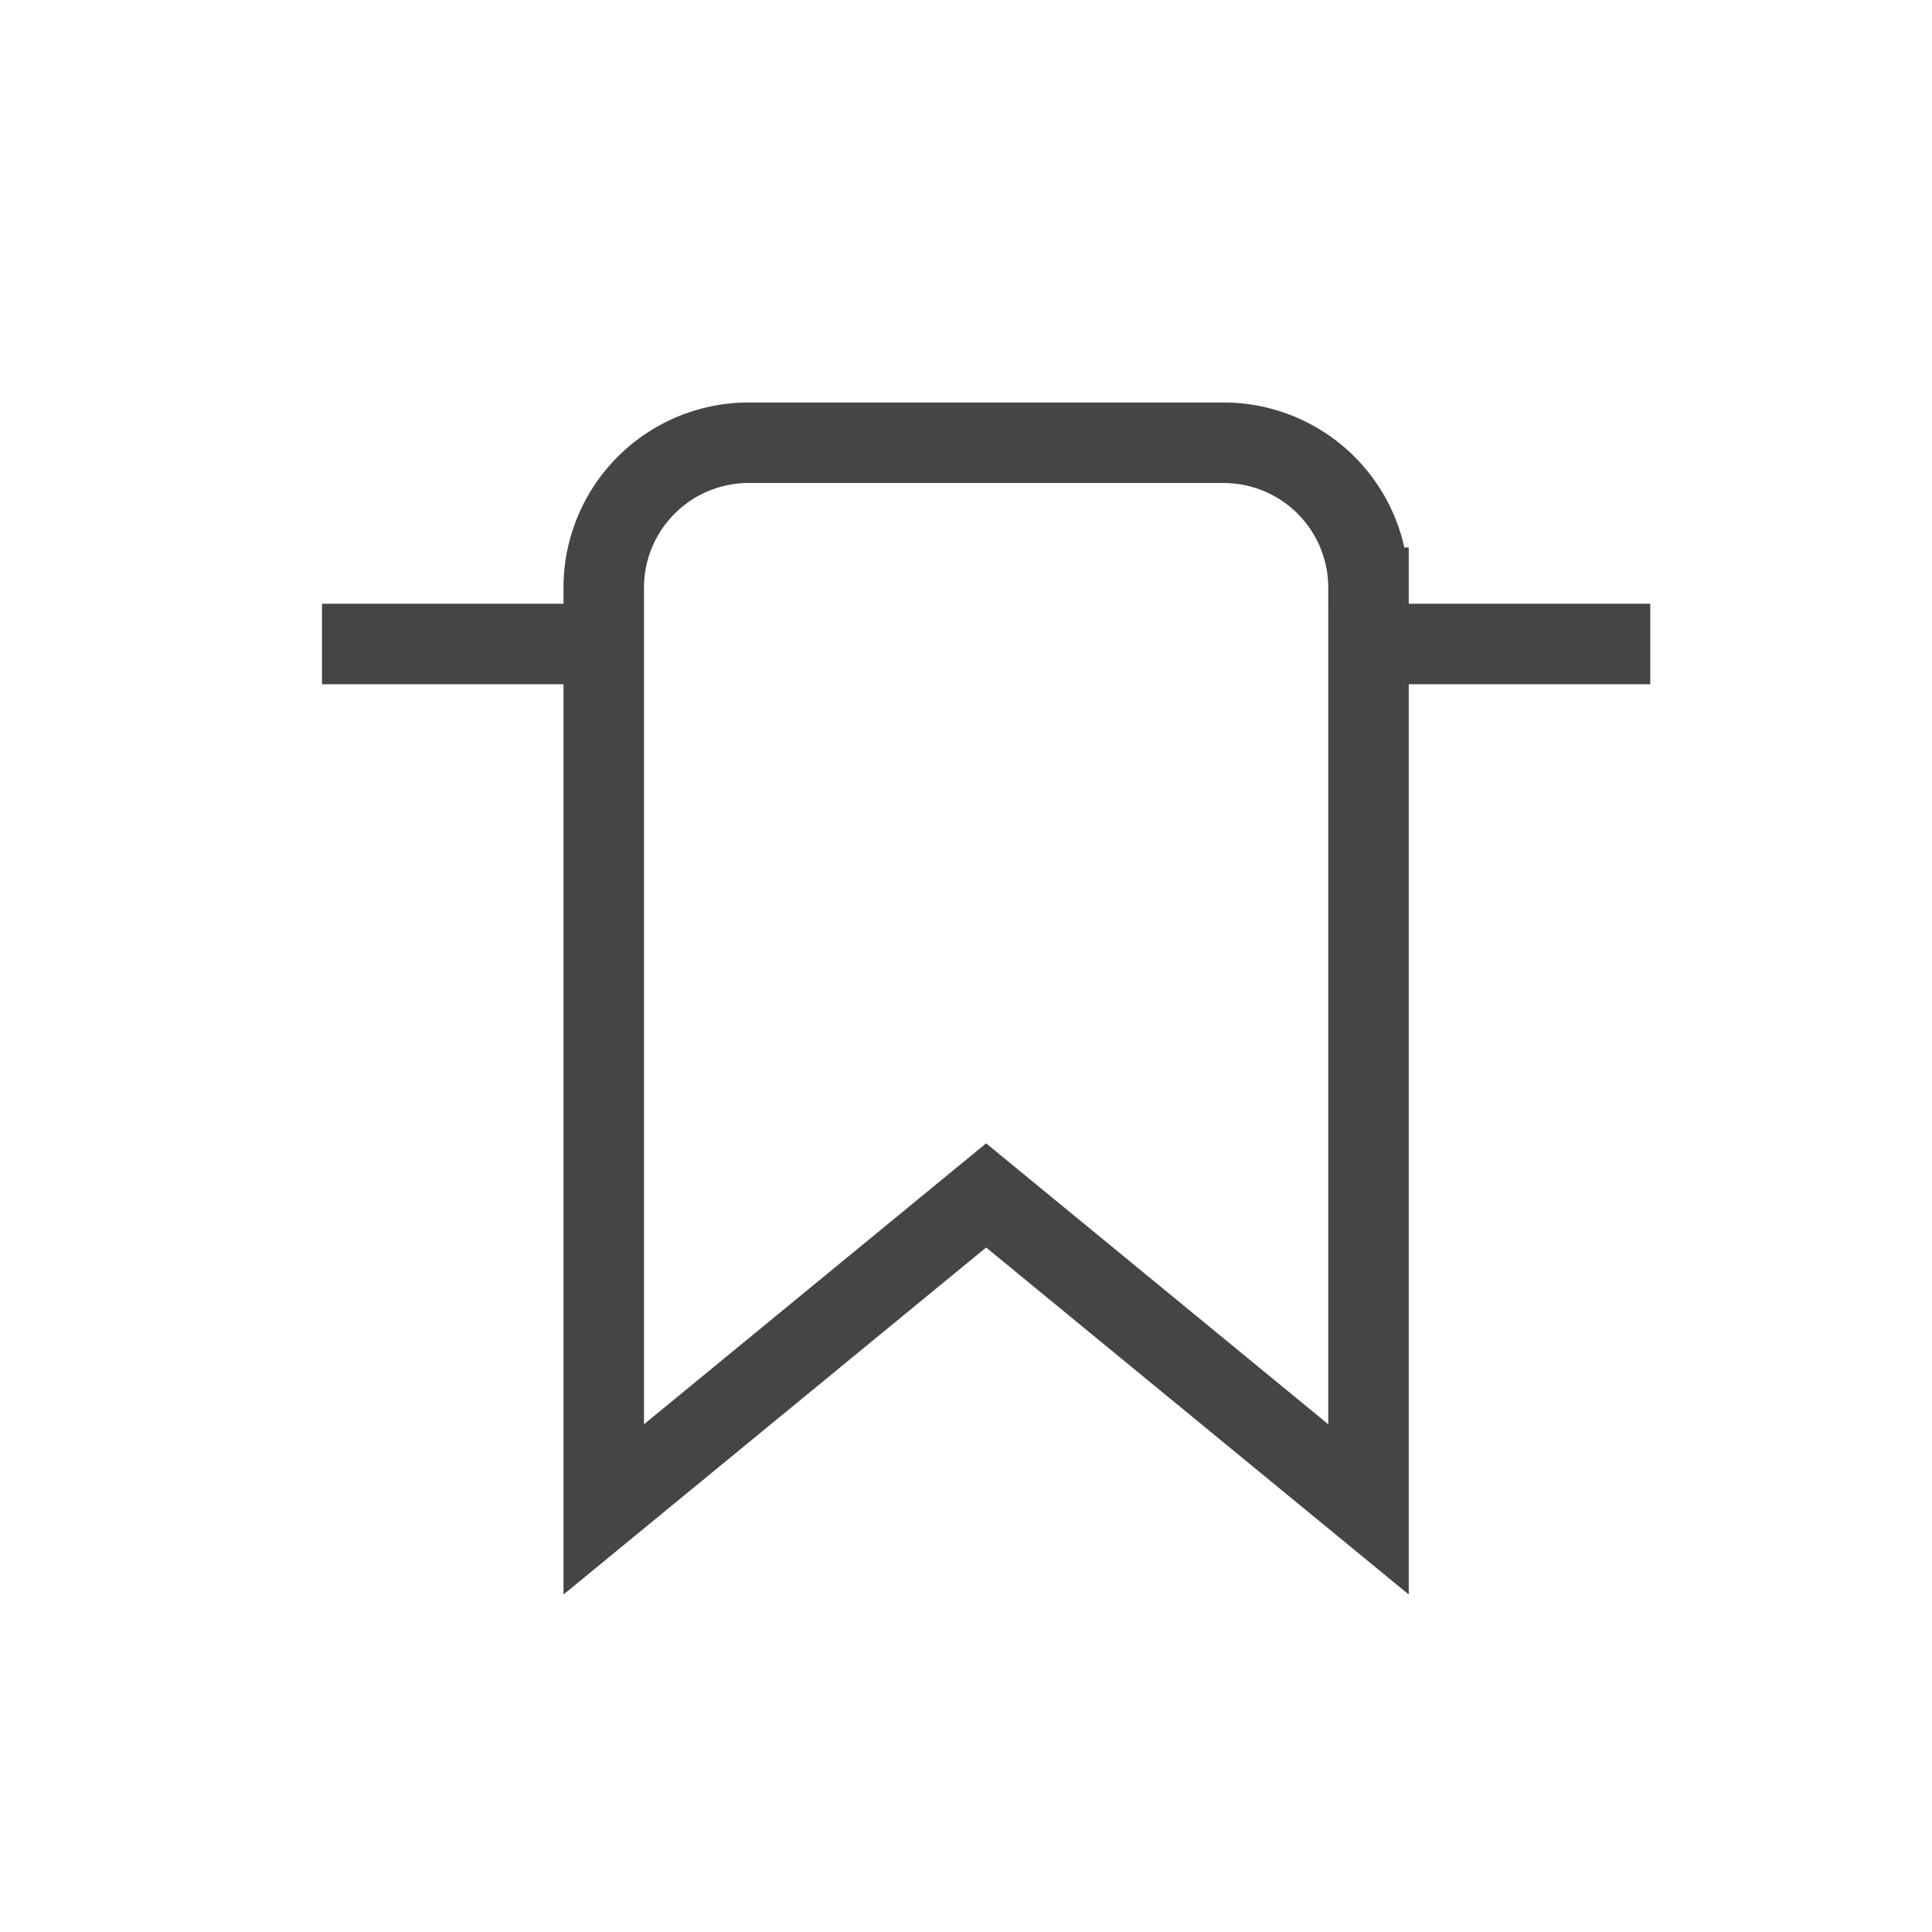 <?xml version="1.0" encoding="utf-8"?>
<svg xmlns="http://www.w3.org/2000/svg"
     xmlns:xlink="http://www.w3.org/1999/xlink"
     x="0" y="0" width="48" height="48" viewBox="0 0 48 48">
  <style>
    g {
      fill: none;
      stroke: #454545;
      stroke-width: 2;
    }
    #brighttext:target + g {
      stroke: #fff;
    }
  </style>
  <g id="brighttext"/>
	<g>
	  <path d="M 15,37.5   l 9.5,-7.8   l 9.5,7.8   v -22.9   a 3.6,3.6 0 0,0 -3.6,-3.6   h -11.8   a 3.6,3.6 0 0,0 -3.6,3.6   v 22.9   Z"/>
	  <path d="M 8,16   h 7   m 19,0   h 7"/>
	</g>
</svg>